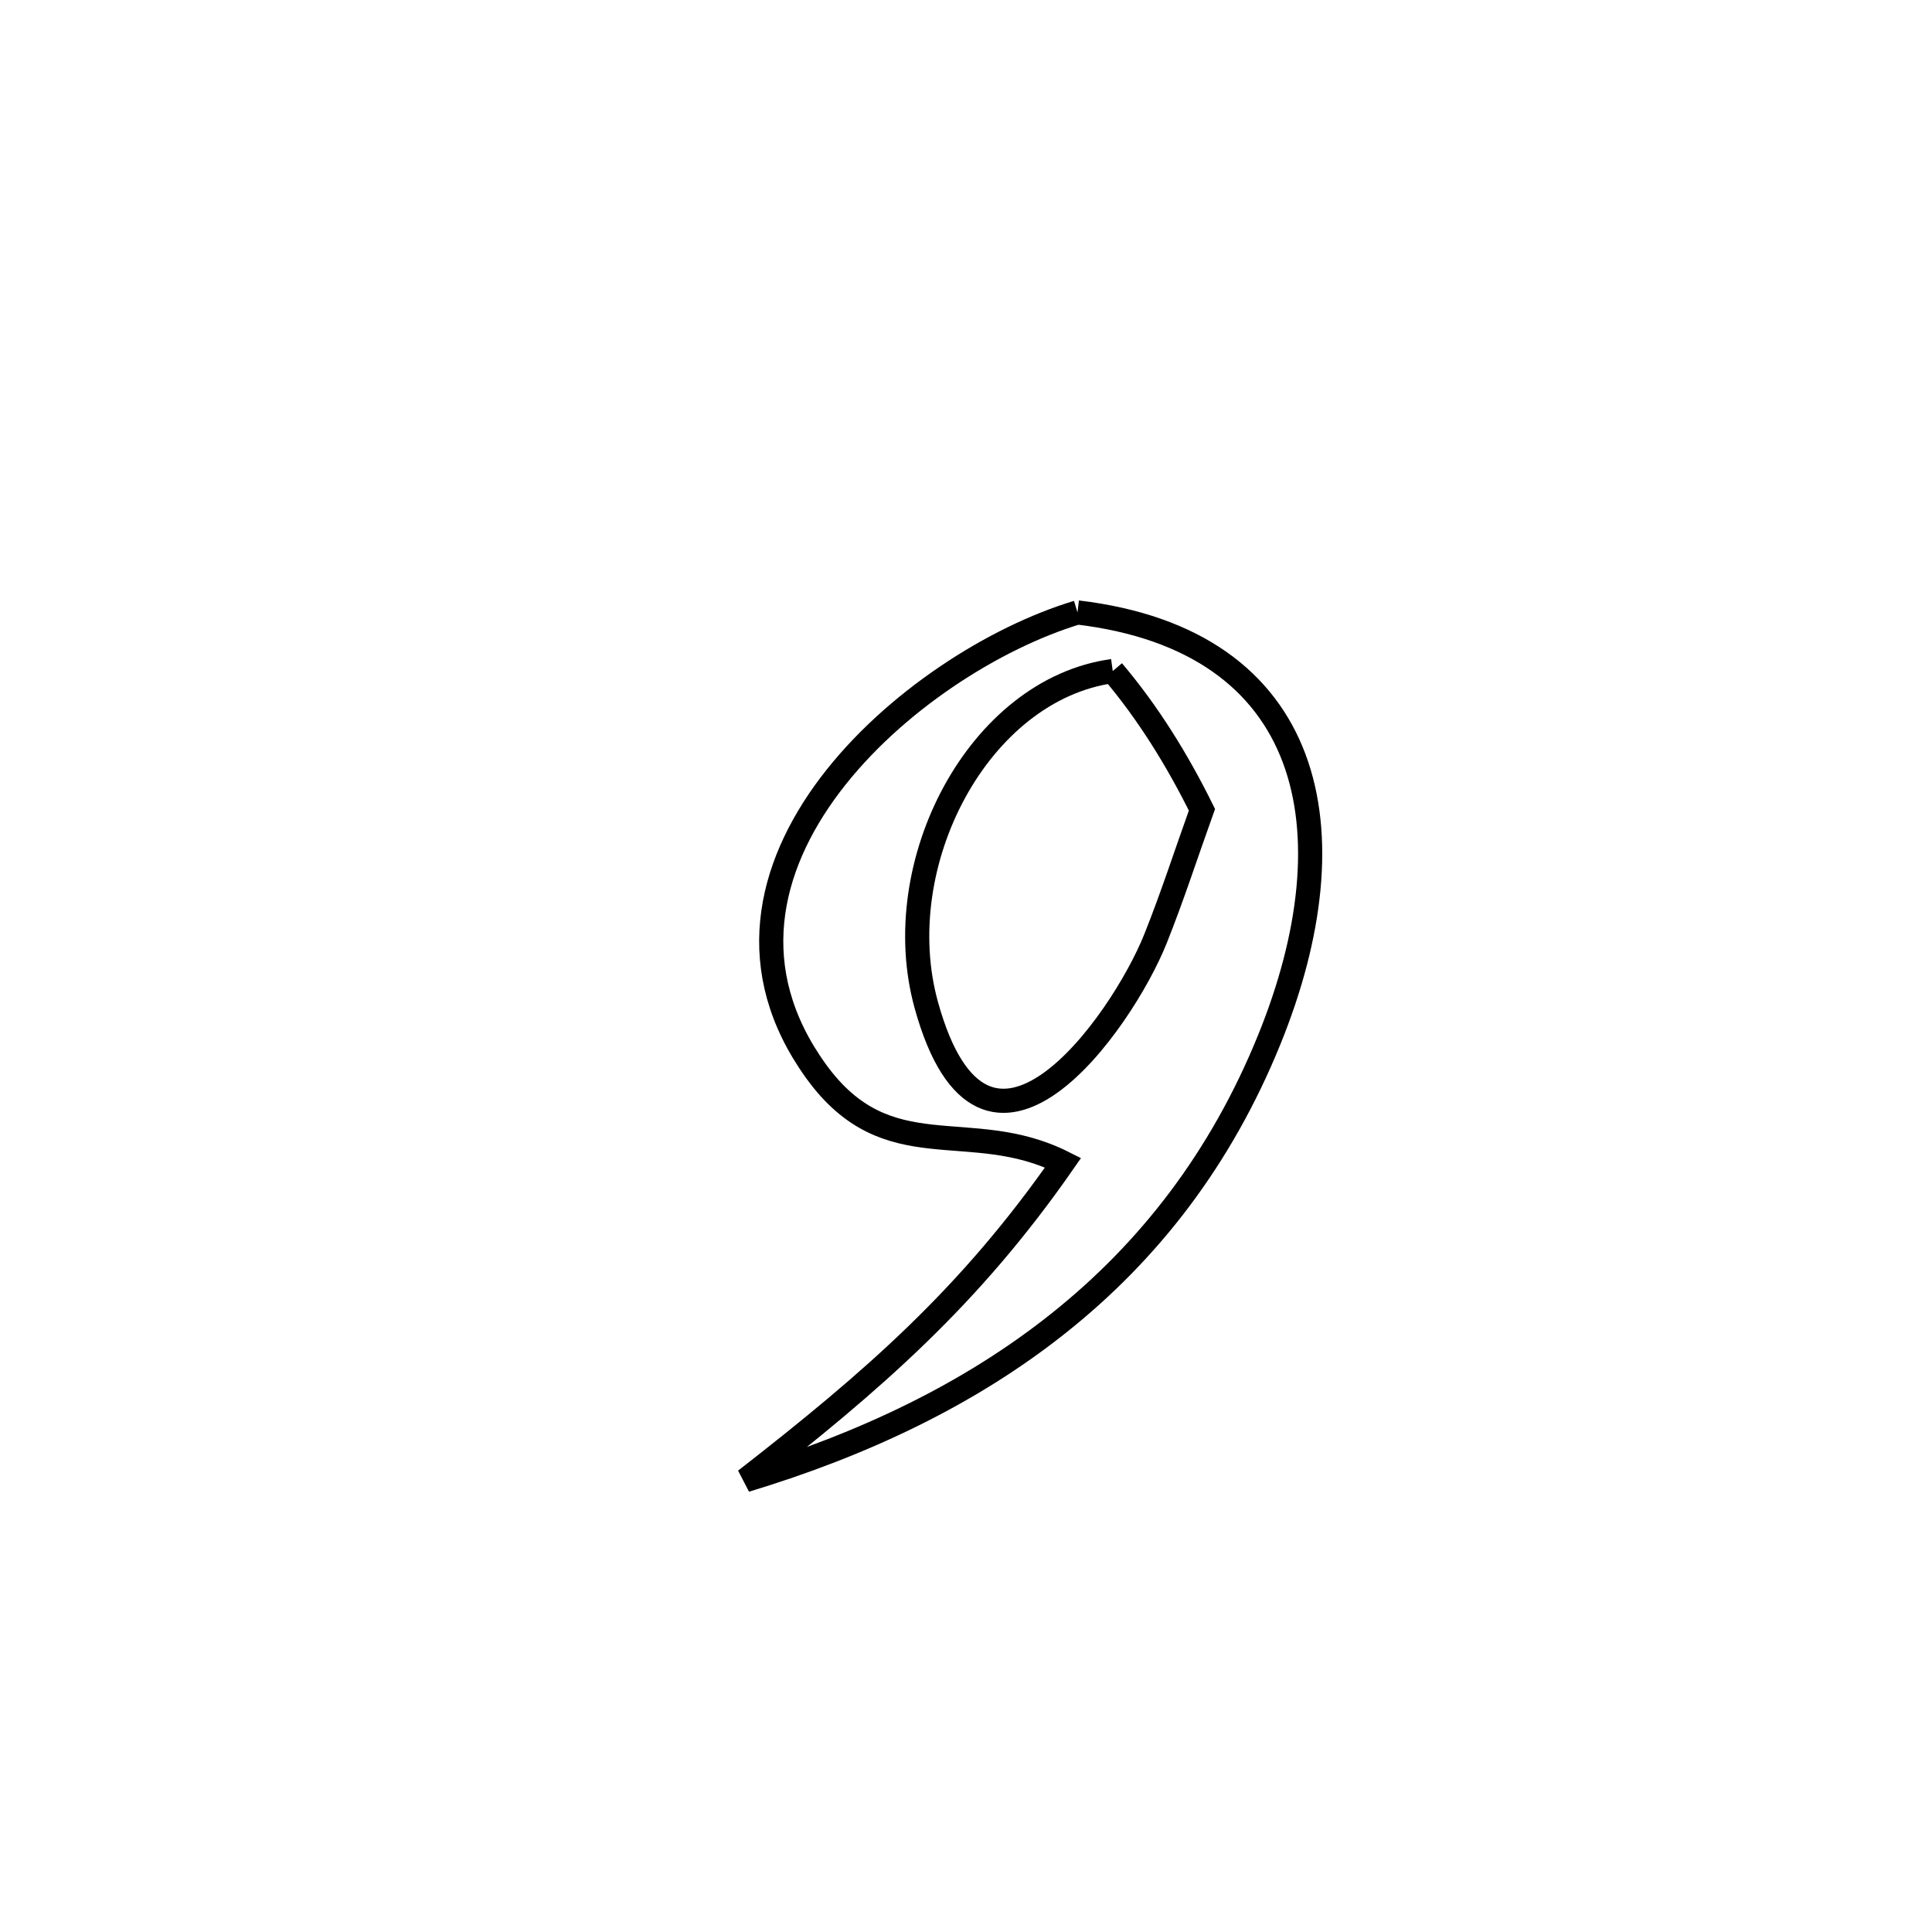 <svg xmlns="http://www.w3.org/2000/svg" viewBox="0.0 0.0 24.0 24.0" height="200px" width="200px"><path fill="none" stroke="black" stroke-width=".3" stroke-opacity="1.0"  filling="0" d="M13.385 7.608 L13.385 7.608 C16.332 7.959 16.822 10.321 15.766 12.918 C15.165 14.396 14.272 15.542 13.162 16.428 C12.053 17.315 10.727 17.943 9.261 18.387 L9.261 18.387 C10.857 17.145 12.047 16.108 13.206 14.443 L13.206 14.443 C12.044 13.86 11.029 14.542 10.137 13.307 C9.233 12.055 9.531 10.784 10.312 9.75 C11.094 8.715 12.358 7.917 13.385 7.608 L13.385 7.608"></path>
<path fill="none" stroke="black" stroke-width=".3" stroke-opacity="1.0"  filling="0" d="M13.823 8.336 L13.823 8.336 C14.265 8.857 14.628 9.447 14.931 10.059 L14.931 10.059 C14.739 10.593 14.565 11.134 14.354 11.661 C13.94 12.698 12.237 15.123 11.507 12.486 C11.021 10.73 12.158 8.564 13.823 8.336 L13.823 8.336"></path></svg>
